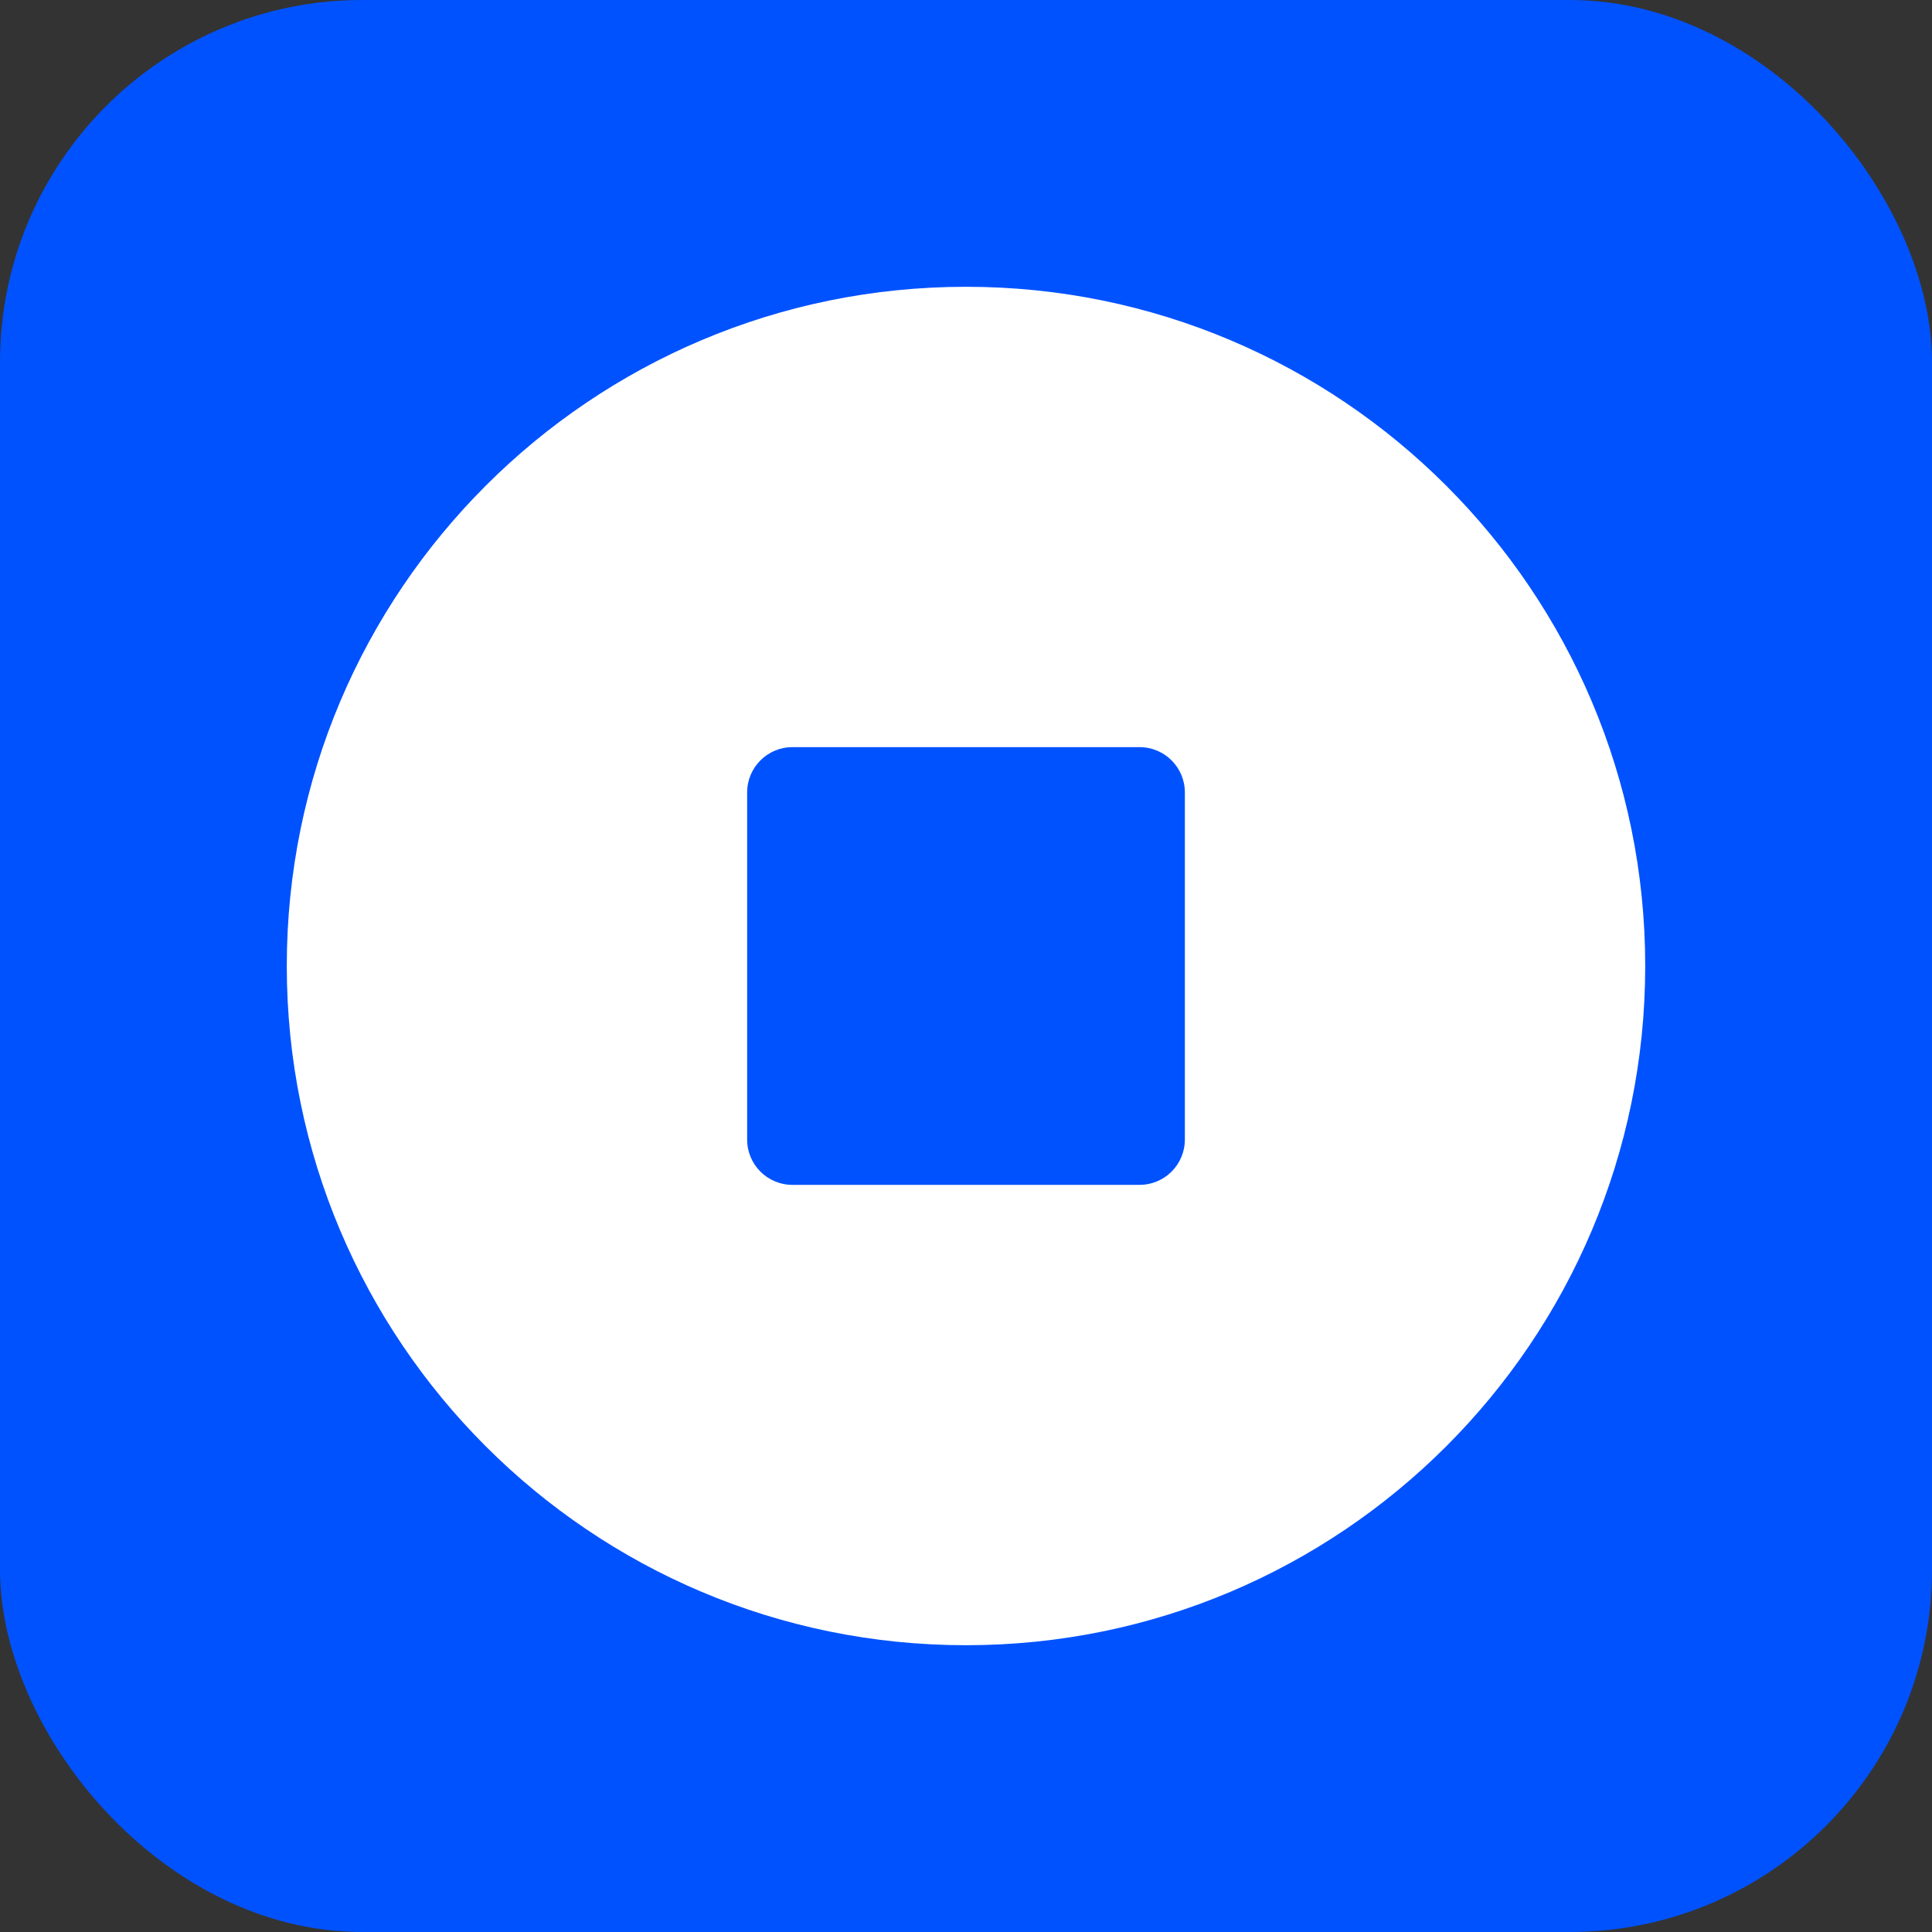 <svg width="128" height="128" viewBox="0 0 128 128" fill="none" xmlns="http://www.w3.org/2000/svg">
<rect x="0" y="0" width="128" height="128" fill="#333333" stroke="none"/>
<g id="Coinbase" clip-path="url(#clip0_97_7610)">
<rect id="Vector" width="128" height="128" rx="24" fill="#0052FF"/>
<path id="Vector_2" fill-rule="evenodd" clip-rule="evenodd" d="M19 64C19 88.853 39.147 109 64 109C88.853 109 109 88.853 109 64C109 39.147 88.853 19 64 19C39.147 19 19 39.147 19 64ZM52.5 49.5C50.843 49.5 49.5 50.843 49.5 52.5V75.5C49.5 77.157 50.843 78.5 52.5 78.5H75.5C77.157 78.5 78.5 77.157 78.5 75.5V52.5C78.5 50.843 77.157 49.5 75.5 49.5H52.5Z" fill="white"/>
</g>
<defs>
<clipPath id="clip0_97_7610">
<rect width="128" height="128" fill="white"/>
</clipPath>
</defs>
</svg>
